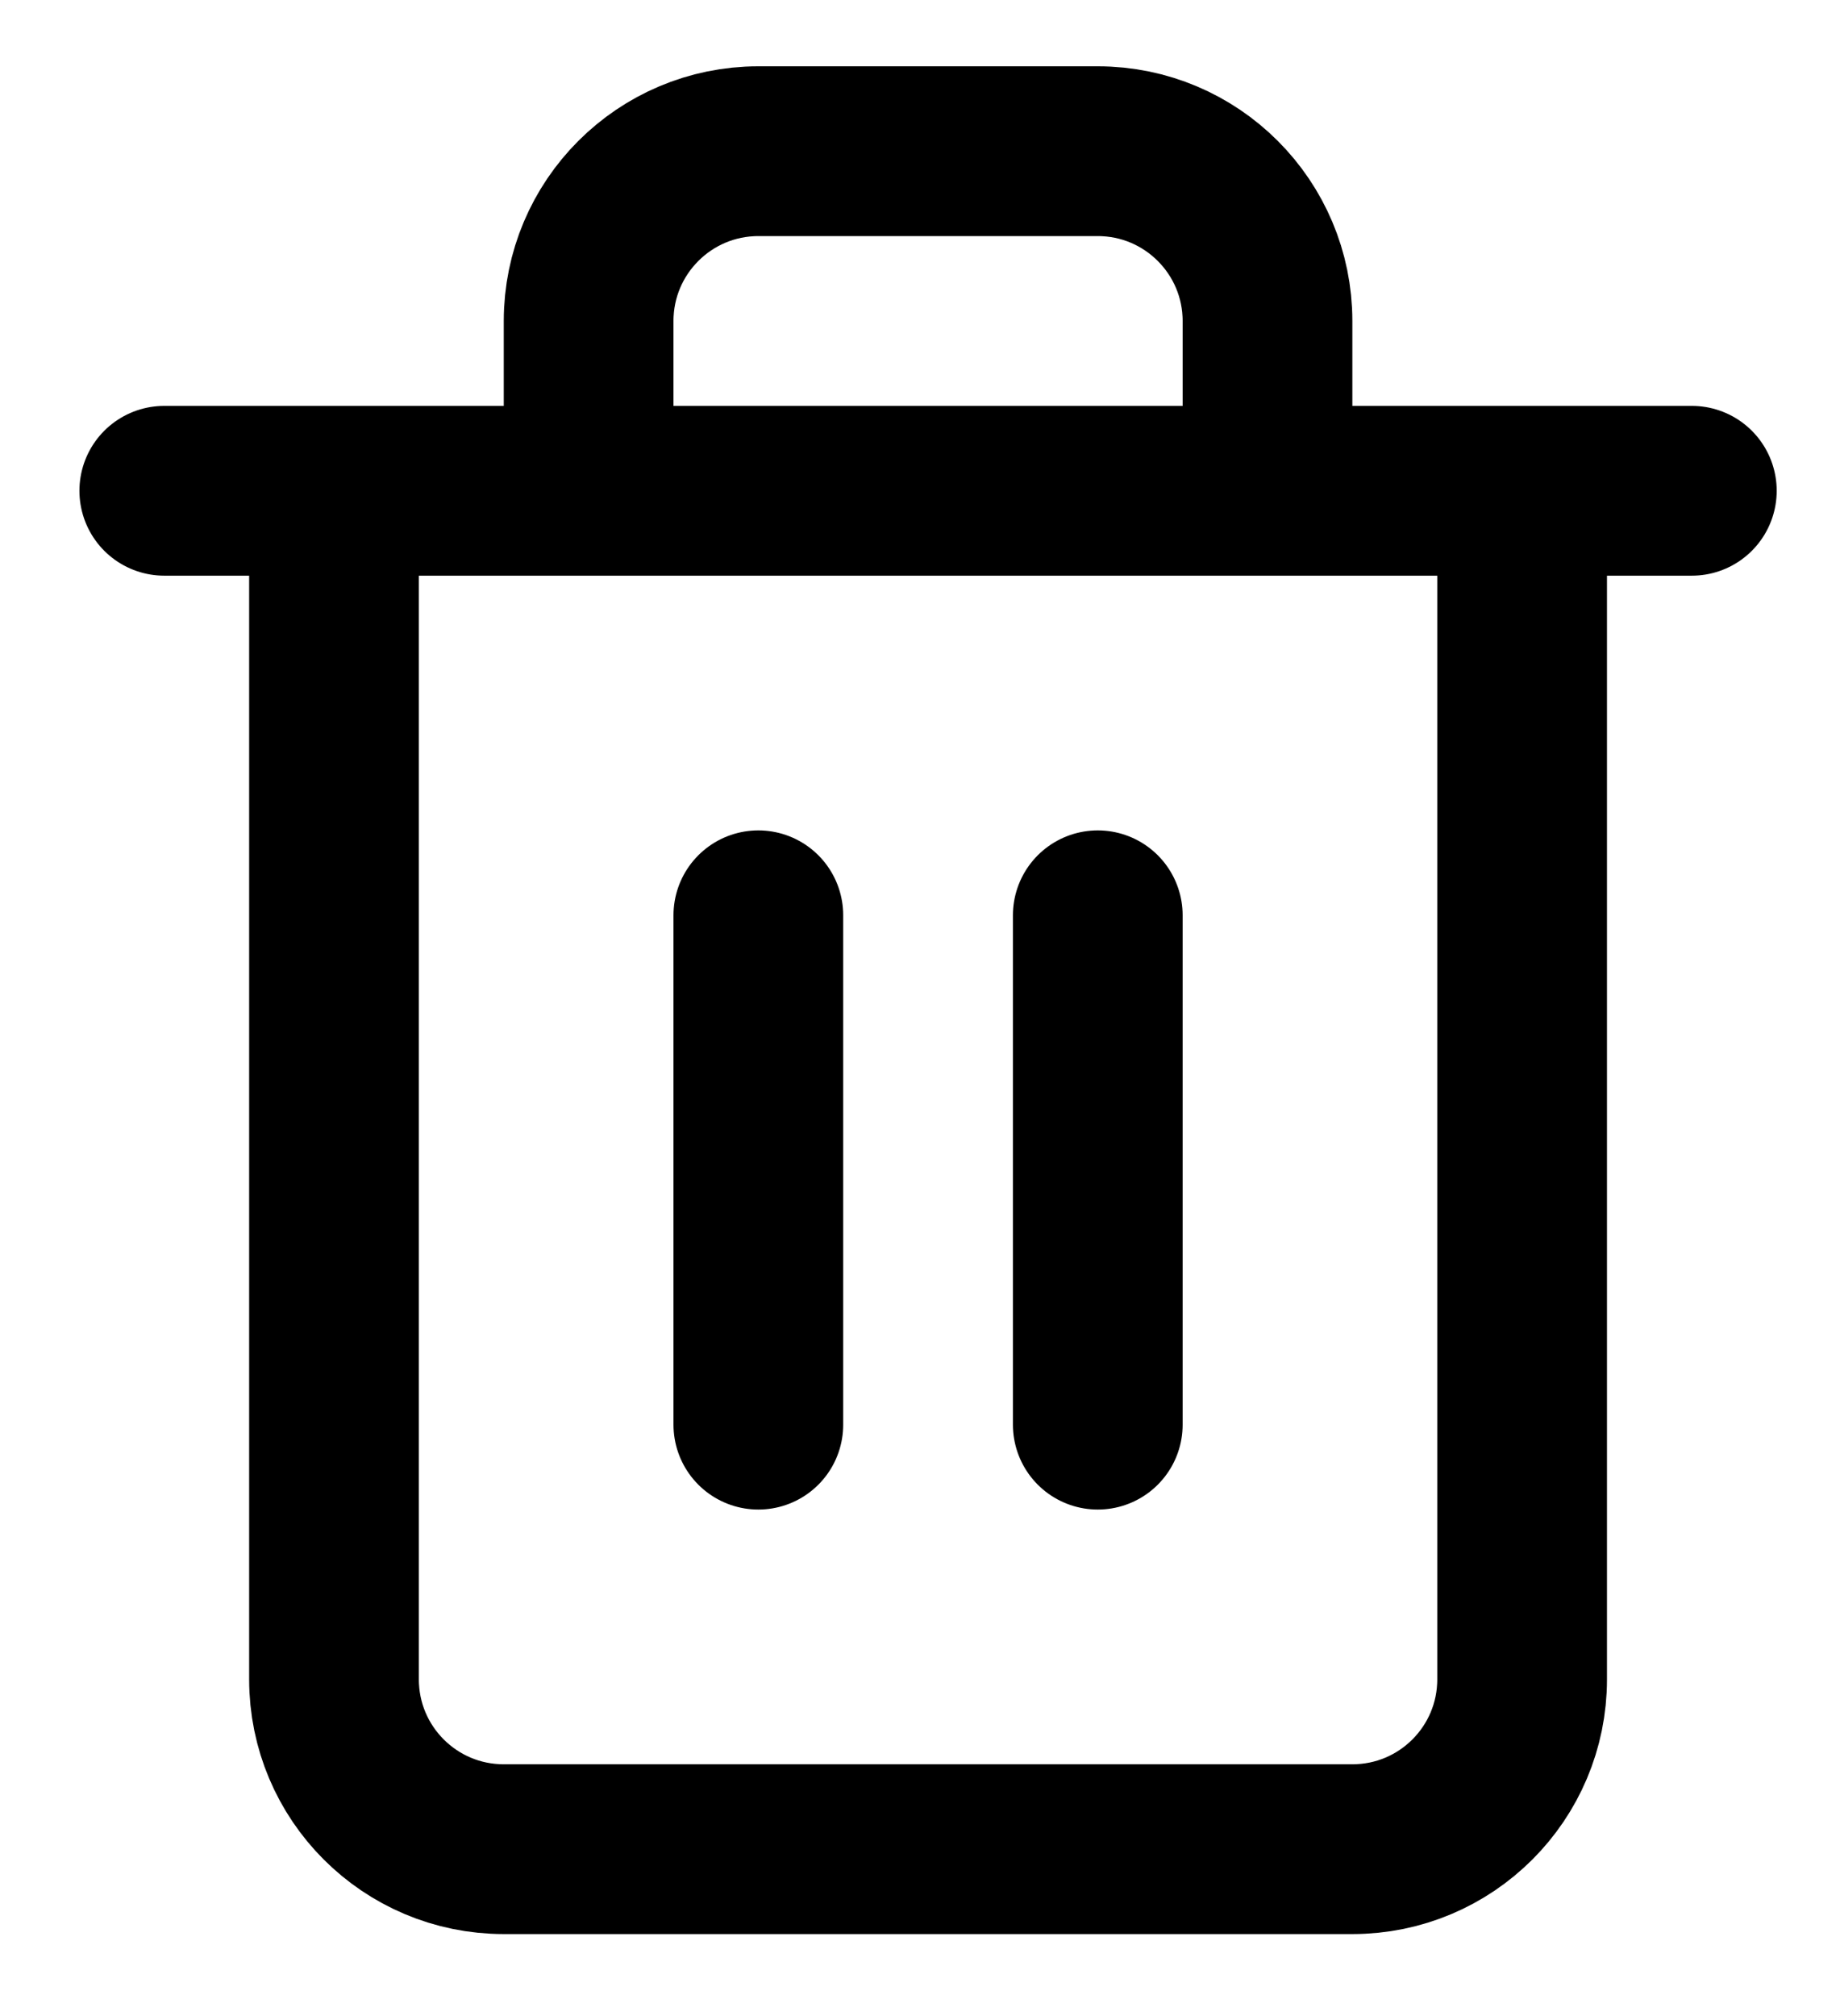 <svg width="21" height="23" viewBox="0 0 21 23" fill="none" xmlns="http://www.w3.org/2000/svg">
<path d="M1.875 5.599H19.309M3.812 5.599V19.159C3.812 20.229 4.679 21.096 5.749 21.096H15.435C16.505 21.096 17.372 20.229 17.372 19.159V5.599M6.718 5.599V3.662C6.718 2.593 7.585 1.725 8.655 1.725H12.529C13.599 1.725 14.466 2.593 14.466 3.662V5.599" stroke="black" stroke-width="1.937" stroke-linecap="round" stroke-linejoin="round"/>
<path d="M12.529 10.442V16.253" stroke="black" stroke-width="1.937" stroke-linecap="round" stroke-linejoin="round"/>
<path d="M8.655 10.442V16.253" stroke="black" stroke-width="1.937" stroke-linecap="round" stroke-linejoin="round"/>
</svg>
